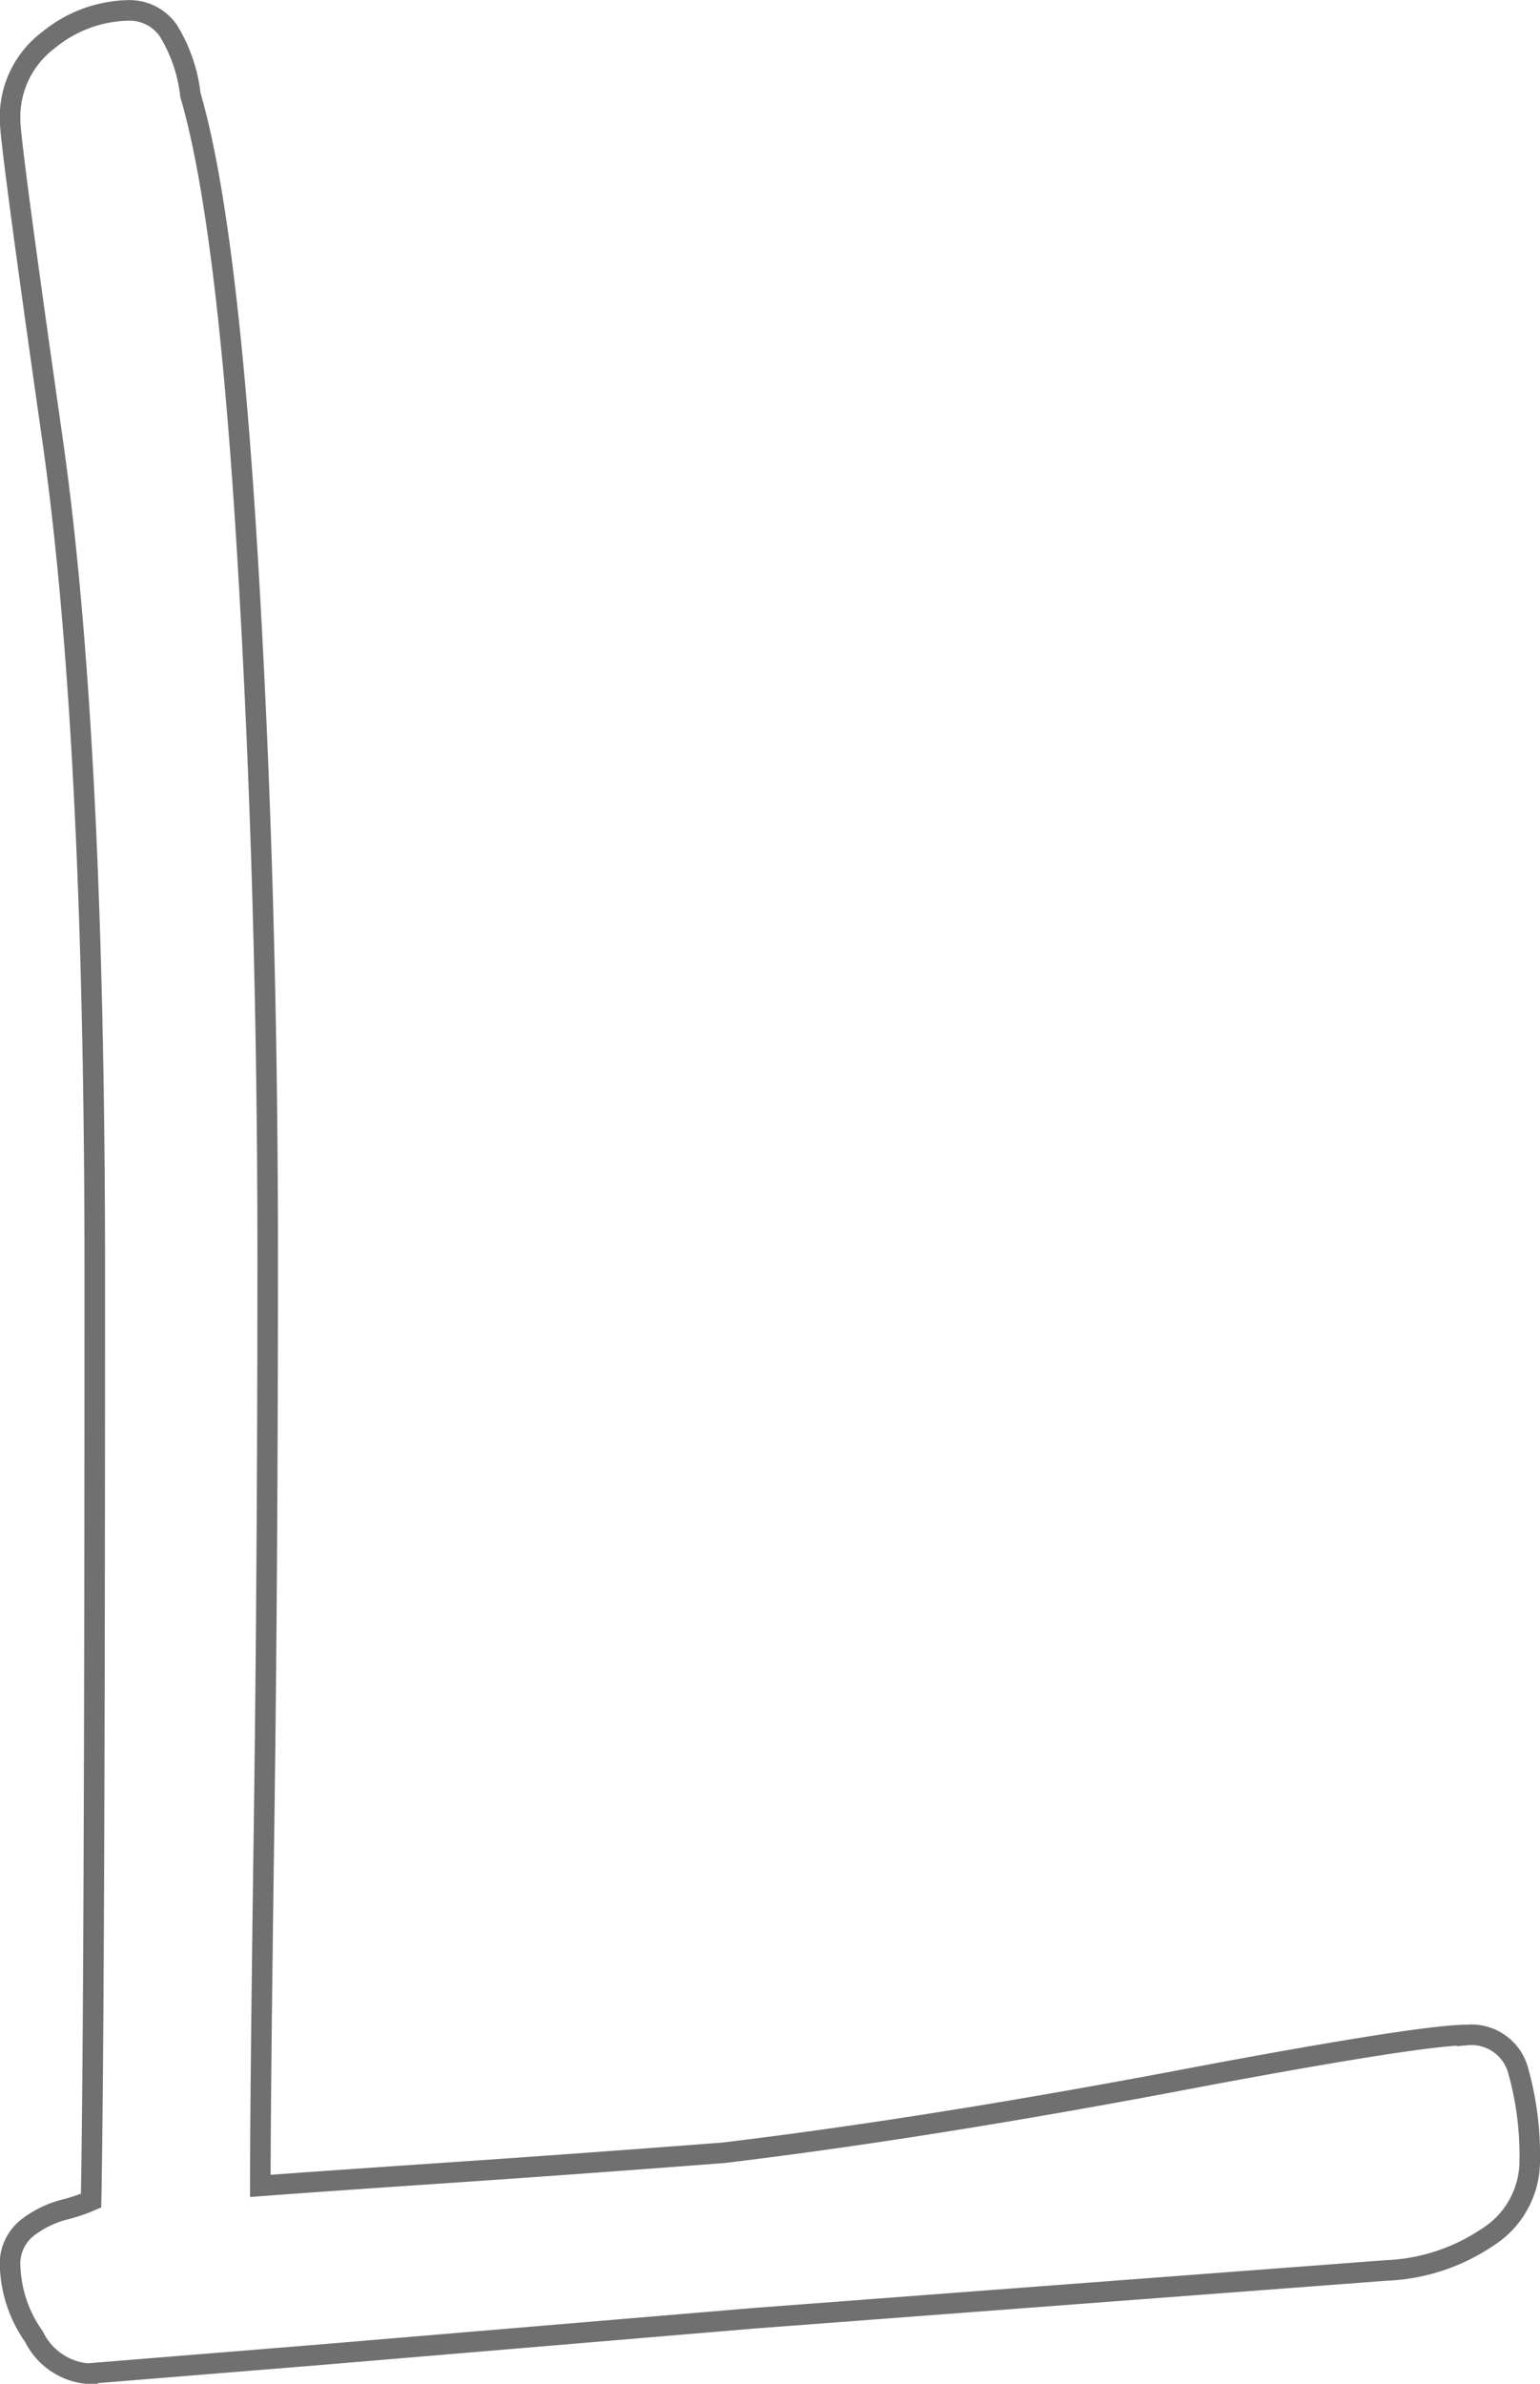<svg xmlns="http://www.w3.org/2000/svg" viewBox="0 0 74.927 115.918"><path d="M74.427 105.036a4.386 4.386 0 0 1-2.06 3.759 9.474 9.474 0 0 1-4.922 1.611l-30.787 2.327-21.3 1.79-11.1.9a3.218 3.218 0 0 1-2.6-1.79 6.29 6.29 0 0 1-1.164-3.4 2.234 2.234 0 0 1 .806-1.88 5.053 5.053 0 0 1 1.79-.895 8.432 8.432 0 0 0 1.342-.448q.179-9.666.179-45.108 0-26.134-2.059-40.543T.493 5.876a4.678 4.678 0 0 1 1.88-3.938A6.3 6.3 0 0 1 6.222.506a2.3 2.3 0 0 1 1.969.985 7.582 7.582 0 0 1 1.074 3.132q1.79 6.086 2.774 22.375t.985 34.01q0 15.036-.179 27.924t-.179 17.363q2.327-.179 8.95-.627t13.6-.985q10.382-1.253 23.449-3.759 10.561-1.969 12.709-1.969a2.357 2.357 0 0 1 2.506 1.79 15.071 15.071 0 0 1 .547 4.291z" fill="none" stroke="#707070"/></svg>